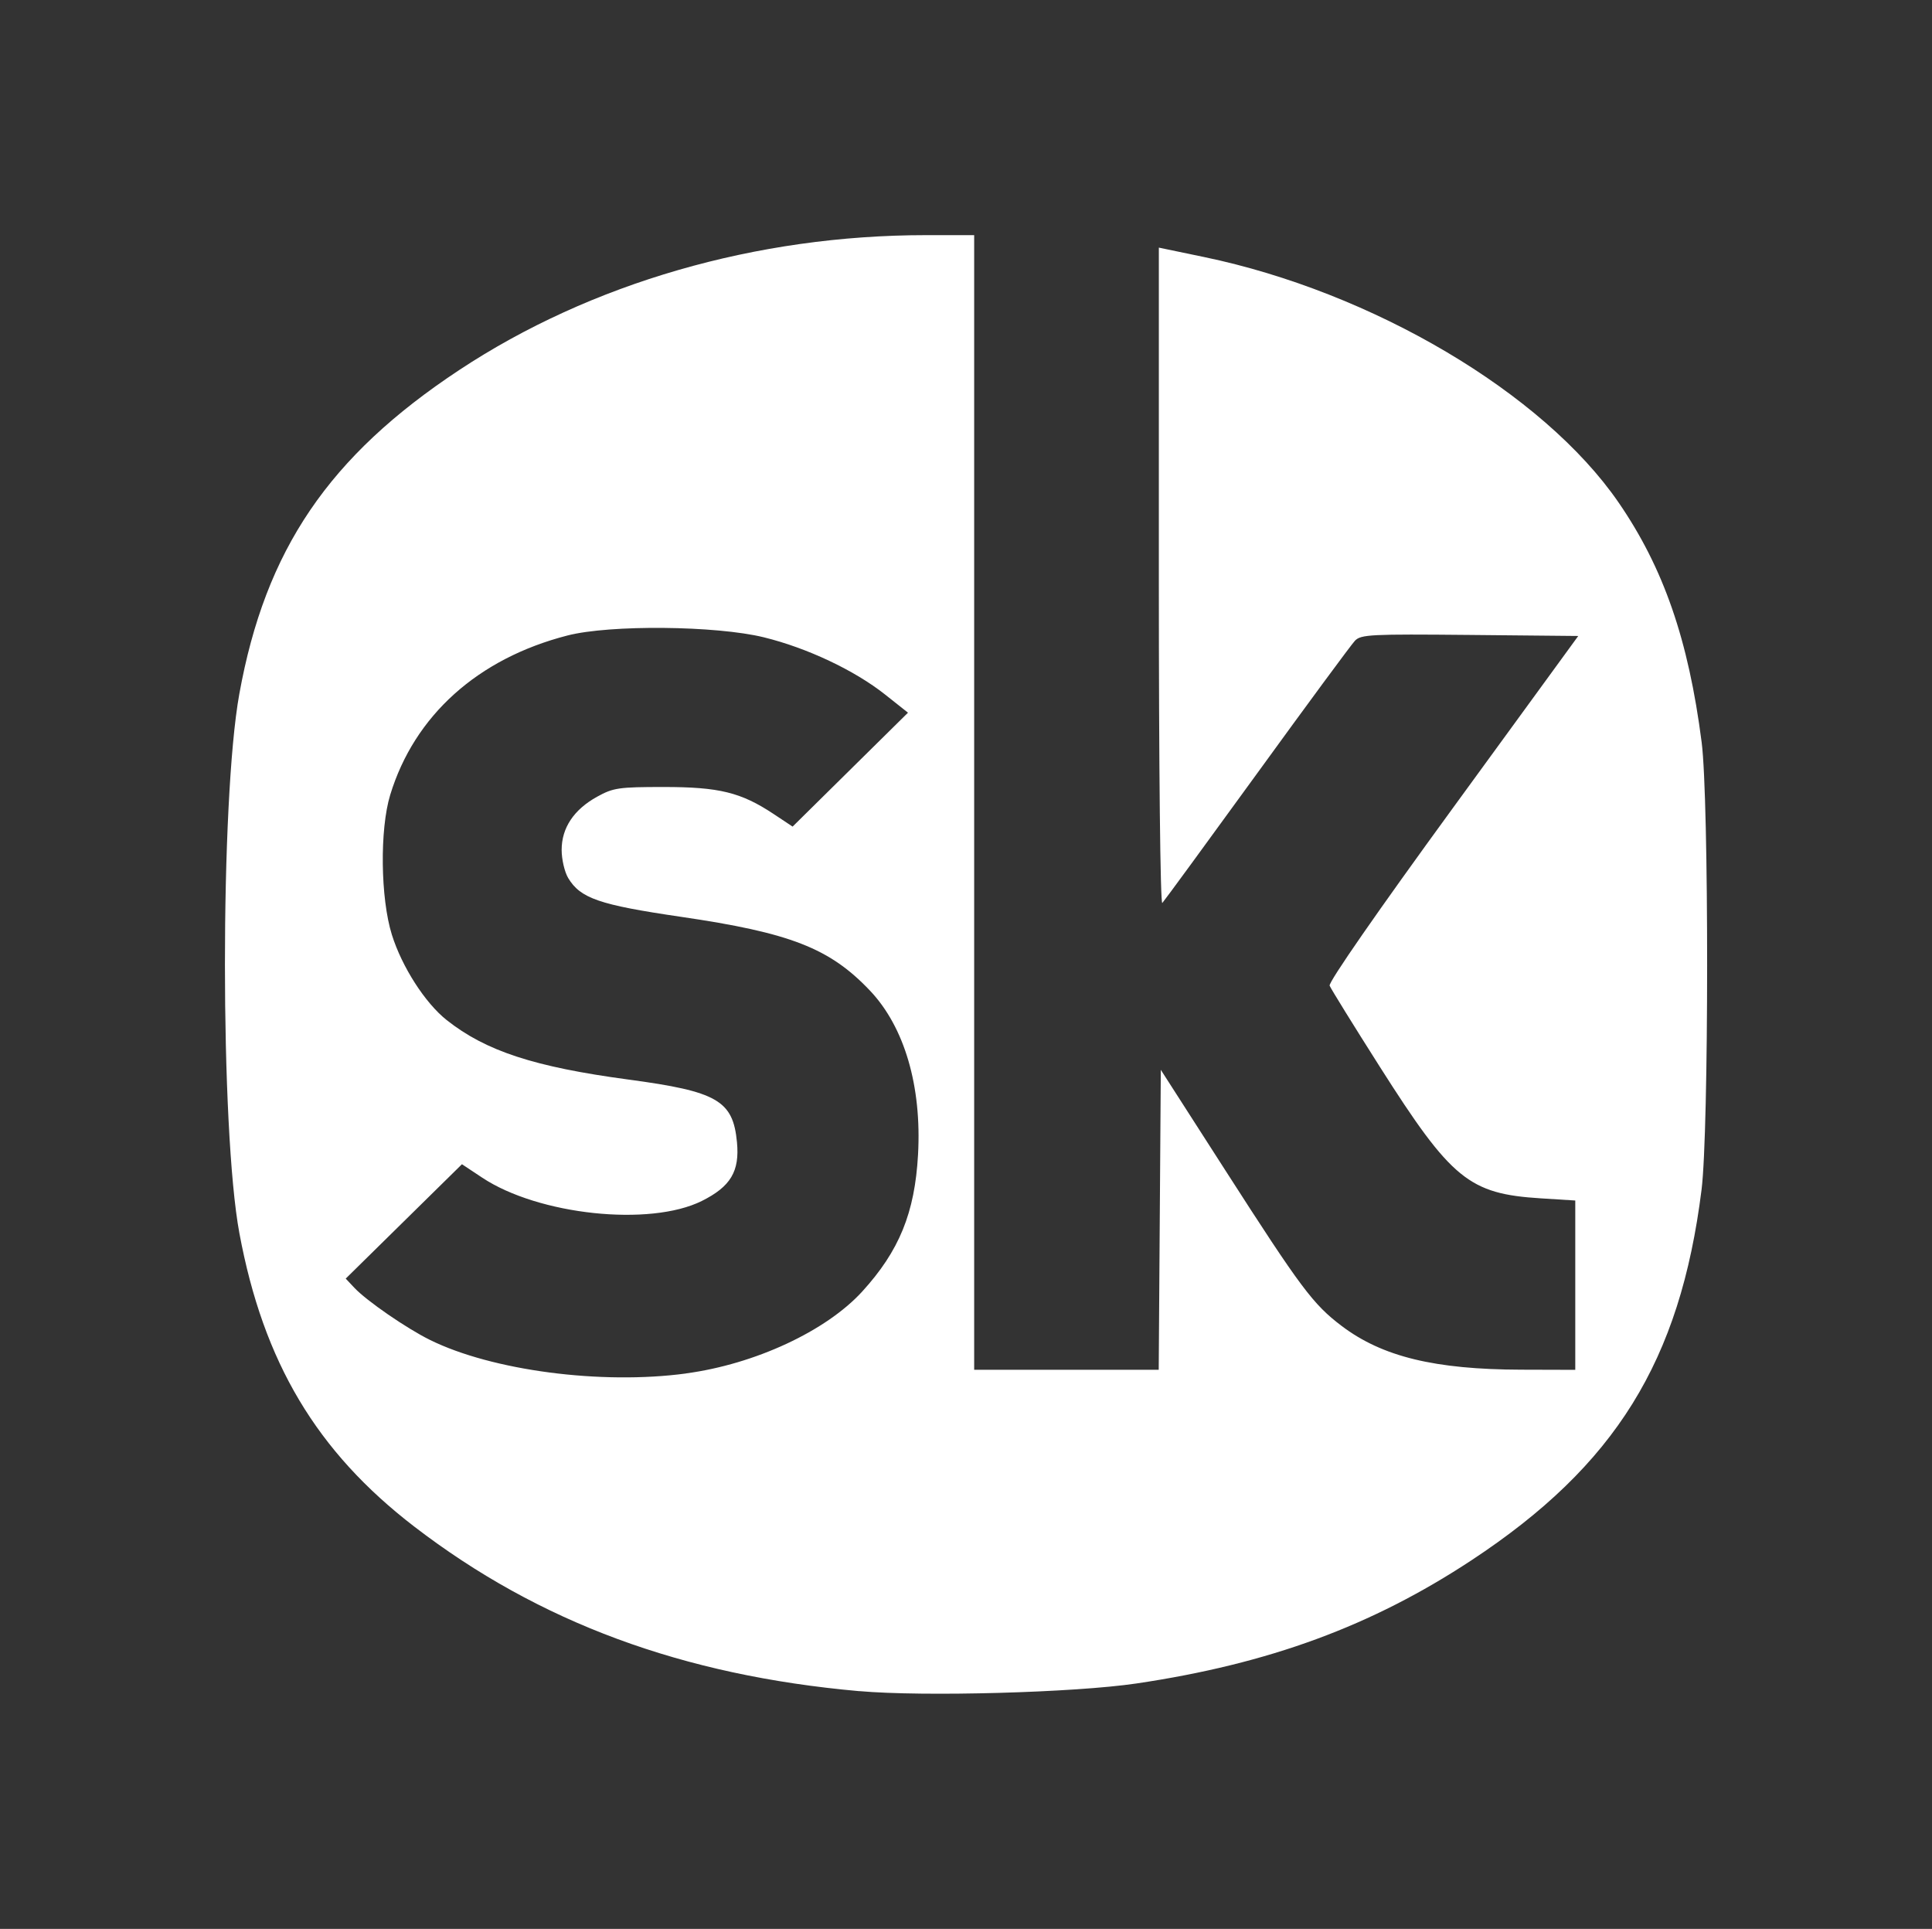 <?xml version="1.0" encoding="UTF-8" standalone="no"?>
<!-- Created with Inkscape (http://www.inkscape.org/) -->

<svg
   xmlns:dc="http://purl.org/dc/elements/1.1/"
   xmlns:cc="http://creativecommons.org/ns#"
   xmlns:rdf="http://www.w3.org/1999/02/22-rdf-syntax-ns#"
   xmlns:svg="http://www.w3.org/2000/svg"
   xmlns="http://www.w3.org/2000/svg"
   xmlns:sodipodi="http://sodipodi.sourceforge.net/DTD/sodipodi-0.dtd"
   xmlns:inkscape="http://www.inkscape.org/namespaces/inkscape"
   width="49.999mm"
   height="49.917mm"
   viewBox="0 0 49.999 49.917"
   version="1.1"
   id="svg5798"
   sodipodi:docname="songkick-small.svg"
   inkscape:version="0.92.2 (unknown)">
  <rect x="0" y="0" width="49.999" height="49.917" fill="#333333" stroke="none"/>
  <defs
     id="defs5792" />
  <sodipodi:namedview
     id="base"
     pagecolor="#ffffff"
     bordercolor="#666666"
     borderopacity="1.0"
     inkscape:pageopacity="0.0"
     inkscape:pageshadow="2"
     inkscape:zoom="1"
     inkscape:cx="-448.053"
     inkscape:cy="-432.20653"
     inkscape:document-units="mm"
     inkscape:current-layer="layer1"
     showgrid="false"
     fit-margin-top="0"
     fit-margin-left="0"
     fit-margin-right="0"
     fit-margin-bottom="0"
     inkscape:window-width="3086"
     inkscape:window-height="1758"
     inkscape:window-x="114"
     inkscape:window-y="42"
     inkscape:window-maximized="1" />
  <g
     inkscape:label="Layer 1"
     inkscape:groupmode="layer"
     id="layer1"
     transform="translate(-80.001,-123.541)">
    <path
       style="fill:#ffffff;stroke-width:0.101"
       d="m 102.237,167.305 c -4.572,-0.406 -8.288,-1.78 -11.513,-4.257 -2.528,-1.942 -3.908,-4.256 -4.528,-7.595 -0.497,-2.676 -0.499,-11.205 -0.002,-13.952 0.675,-3.736 2.316,-6.153 5.691,-8.384 3.404,-2.25 7.697,-3.491 12.081,-3.491 h 1.246 v 14.681 14.681 h 2.388 2.388 l 0.027,-3.881 0.027,-3.881 1.672,2.604 c 1.956,3.047 2.269,3.465 3.008,4.024 1.052,0.796 2.409,1.126 4.648,1.132 l 1.398,0.004 v -2.191 -2.191 l -0.89,-0.056 c -1.861,-0.116 -2.313,-0.486 -4.167,-3.403 -0.684,-1.077 -1.269,-2.022 -1.3,-2.101 -0.034,-0.086 1.244,-1.928 3.189,-4.596 l 3.245,-4.453 -2.805,-0.027 c -2.57,-0.024 -2.819,-0.012 -2.974,0.15 -0.093,0.097 -1.233,1.643 -2.532,3.434 -1.3,1.791 -2.404,3.3 -2.453,3.352 -0.052,0.055 -0.09,-3.466 -0.09,-8.432 v -8.527 l 1.168,0.243 c 4.365,0.908 8.778,3.519 10.725,6.346 1.168,1.696 1.814,3.56 2.155,6.216 0.19,1.486 0.188,10.047 -0.003,11.574 -0.556,4.439 -2.229,7.134 -5.951,9.588 -2.585,1.704 -5.242,2.681 -8.672,3.19 -1.606,0.238 -5.508,0.346 -7.174,0.198 z m -4.48,-8.223 c 1.784,-0.24 3.624,-1.096 4.557,-2.118 0.959,-1.052 1.361,-2.036 1.445,-3.541 0.099,-1.772 -0.35,-3.305 -1.245,-4.248 -1.042,-1.098 -2.059,-1.495 -4.9,-1.91 -2.103,-0.308 -2.594,-0.477 -2.909,-1.003 -0.093,-0.155 -0.169,-0.482 -0.169,-0.727 0,-0.571 0.316,-1.044 0.919,-1.377 0.416,-0.23 0.558,-0.251 1.724,-0.251 1.433,0 1.998,0.139 2.84,0.697 l 0.494,0.328 1.493,-1.474 1.493,-1.474 -0.593,-0.47 c -0.791,-0.627 -2.016,-1.205 -3.135,-1.48 -1.236,-0.304 -3.987,-0.33 -5.083,-0.048 -2.32,0.595 -3.961,2.07 -4.588,4.123 -0.274,0.895 -0.253,2.676 0.042,3.62 0.26,0.832 0.861,1.768 1.418,2.209 1.012,0.802 2.269,1.213 4.704,1.54 2.301,0.308 2.706,0.542 2.809,1.618 0.073,0.757 -0.163,1.152 -0.91,1.524 -1.343,0.669 -4.227,0.363 -5.684,-0.604 l -0.523,-0.347 -1.504,1.48 -1.504,1.48 0.226,0.24 c 0.317,0.337 1.35,1.049 1.955,1.347 1.607,0.794 4.432,1.164 6.626,0.868 z"
       id="path6354"
       inkscape:connector-curvature="0"
       sodipodi:nodetypes="csscsscccccccsscccccccscccccscssccsccccsscccscscccccsscccccccccccsc" />
  </g>
</svg>
